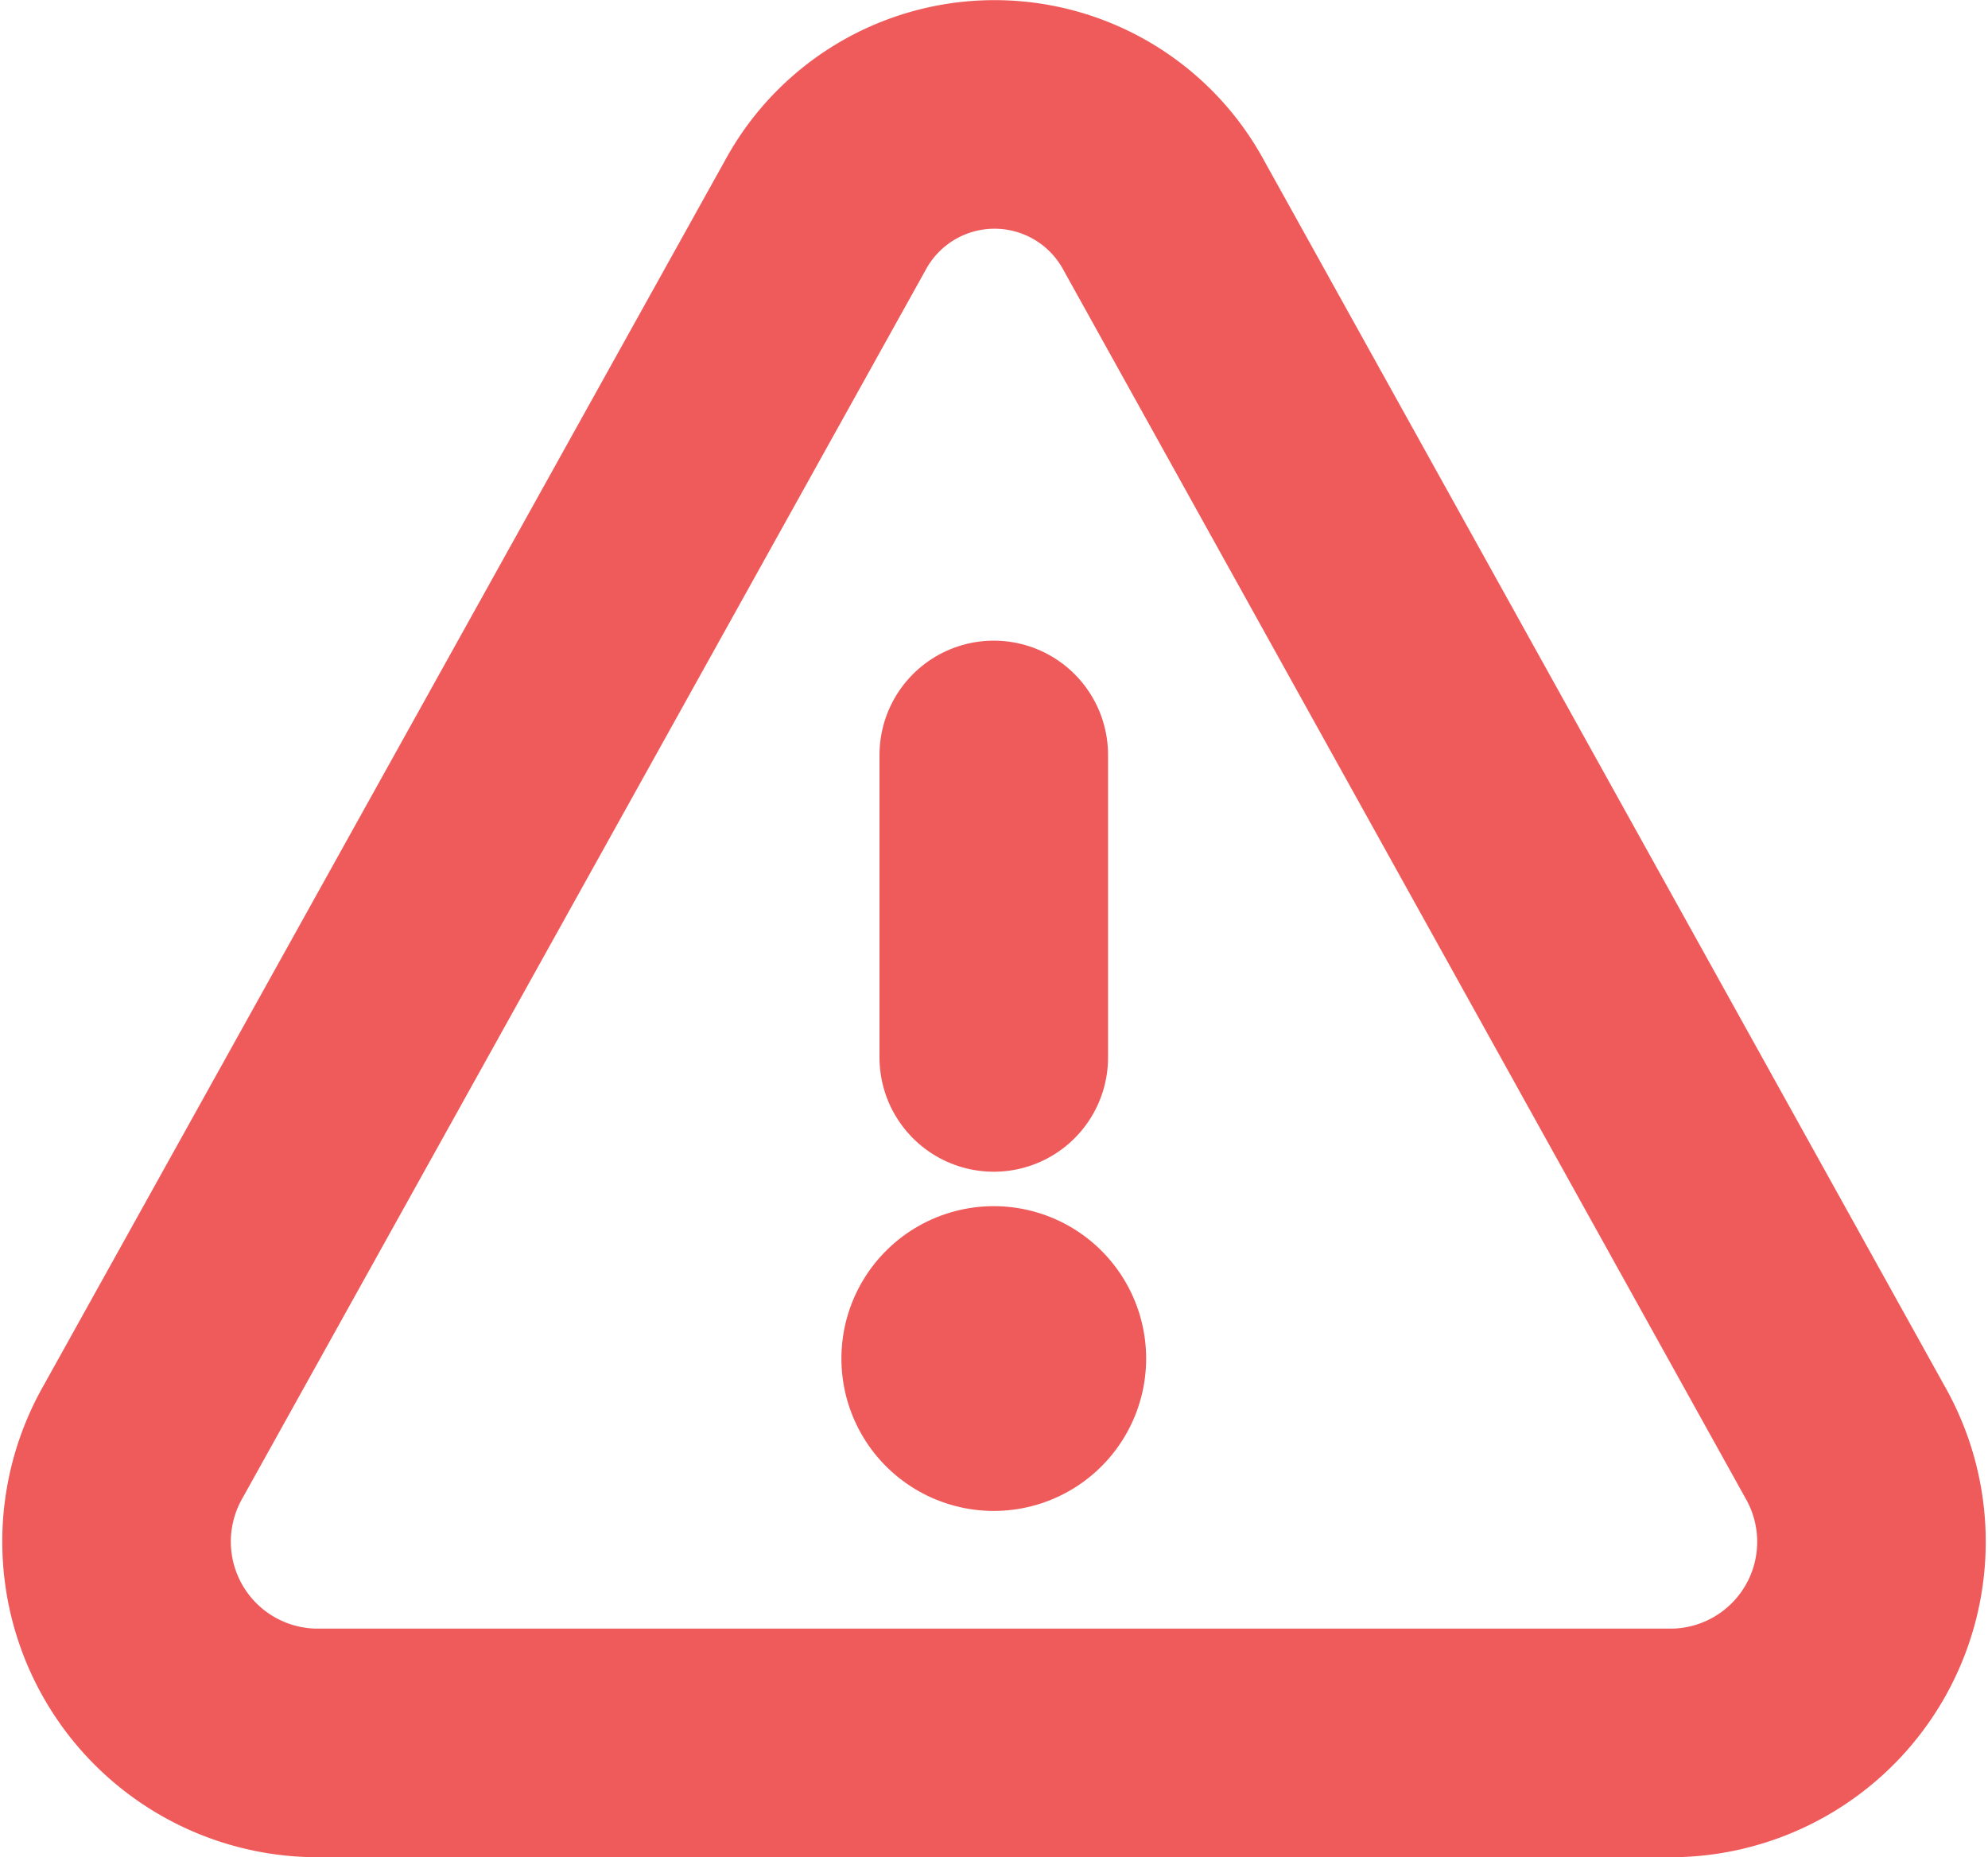 <svg xmlns="http://www.w3.org/2000/svg" width="13.047" height="12.187" viewBox="0 0 13.047 12.187">
  <g id="Danger_Triangle" data-name="Danger Triangle" transform="translate(0.768 0.75)">
    <path id="Stroke_1" data-name="Stroke 1" d="M1.284,10.687h8.944A1.32,1.32,0,0,0,11.34,8.712L6.871.665a1.263,1.263,0,0,0-2.224,0L.171,8.711A1.321,1.321,0,0,0,1.284,10.687Z" transform="translate(0 0)" fill="none" stroke="#ef5b5a" stroke-linecap="round" stroke-linejoin="round" stroke-miterlimit="10" stroke-width="1.5"/>
    <path id="Stroke_3" data-name="Stroke 3" d="M.5,1.985V0" transform="translate(5.254 4.204)" fill="none" stroke="#ef5b5a" stroke-linecap="round" stroke-linejoin="round" stroke-miterlimit="10" stroke-width="1.5"/>
    <path id="Stroke_2" data-name="Stroke 2" d="M.5.5H.5" transform="translate(5.254 7.665)" fill="none" stroke="#ef5b5a" stroke-linecap="round" stroke-linejoin="round" stroke-miterlimit="10" stroke-width="2"/>
  </g>
</svg>
